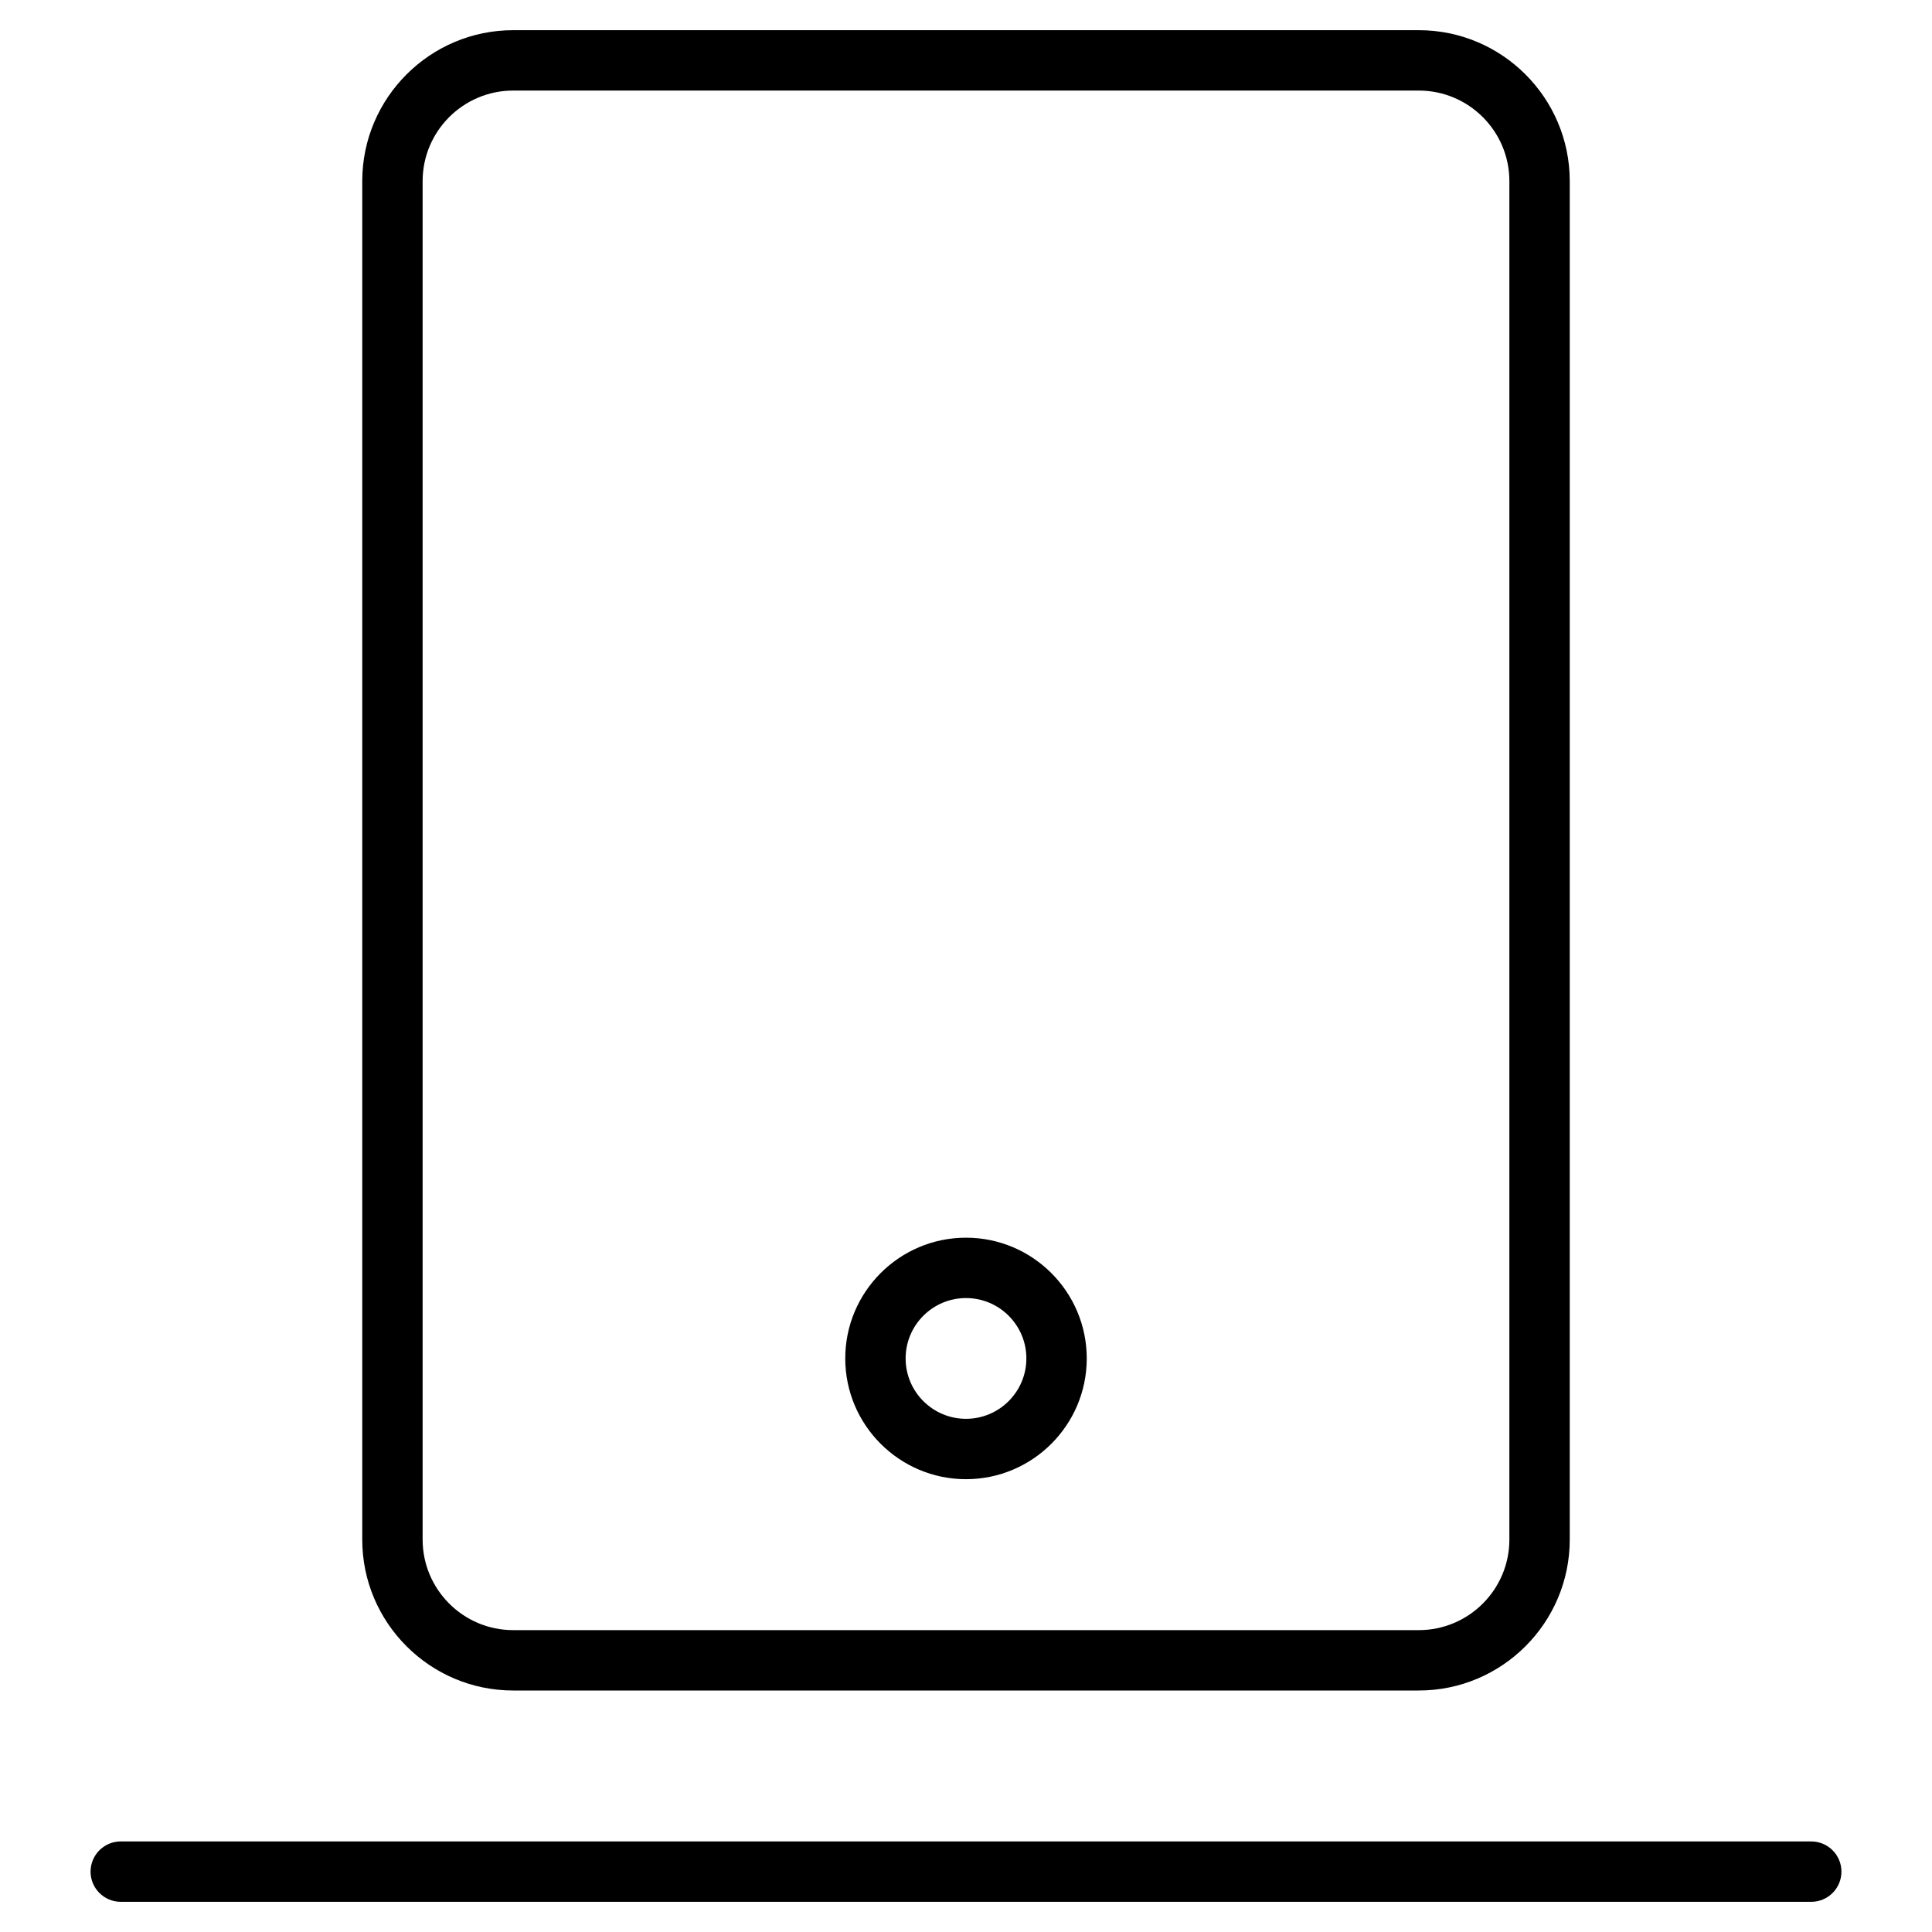 <?xml version="1.0" encoding="utf-8"?>
<!-- Generator: Adobe Illustrator 20.1.0, SVG Export Plug-In . SVG Version: 6.00 Build 0)  -->
<!DOCTYPE svg PUBLIC "-//W3C//DTD SVG 1.1//EN" "http://www.w3.org/Graphics/SVG/1.1/DTD/svg11.dtd">
<svg version="1.1" id="Layer_1" xmlns="http://www.w3.org/2000/svg" xmlns:xlink="http://www.w3.org/1999/xlink" x="0px" y="0px"
	 width="64px" height="64px" viewBox="0 0 64 64" enable-background="new 0 0 64 64" xml:space="preserve">
<path d="M4,63h56c0.552,0,1-0.448,1-1s-0.448-1-1-1H4c-0.552,0-1,0.448-1,1S3.448,63,4,63z"/>
<path d="M32,49c2.206,0,4-1.794,4-4s-1.794-4-4-4s-4,1.794-4,4S29.794,49,32,49z M32,43c1.103,0,2,0.897,2,2s-0.897,2-2,2
	s-2-0.897-2-2S30.897,43,32,43z"/>
<path d="M17,56h30c2.757,0,5-2.243,5-5V6c0-2.757-2.243-5-5-5H17c-2.757,0-5,2.243-5,5v45C12,53.757,14.243,56,17,56z M14,6
	c0-1.654,1.346-3,3-3h30c1.654,0,3,1.346,3,3v45c0,1.654-1.346,3-3,3H17c-1.654,0-3-1.346-3-3V6z"/>
</svg>
